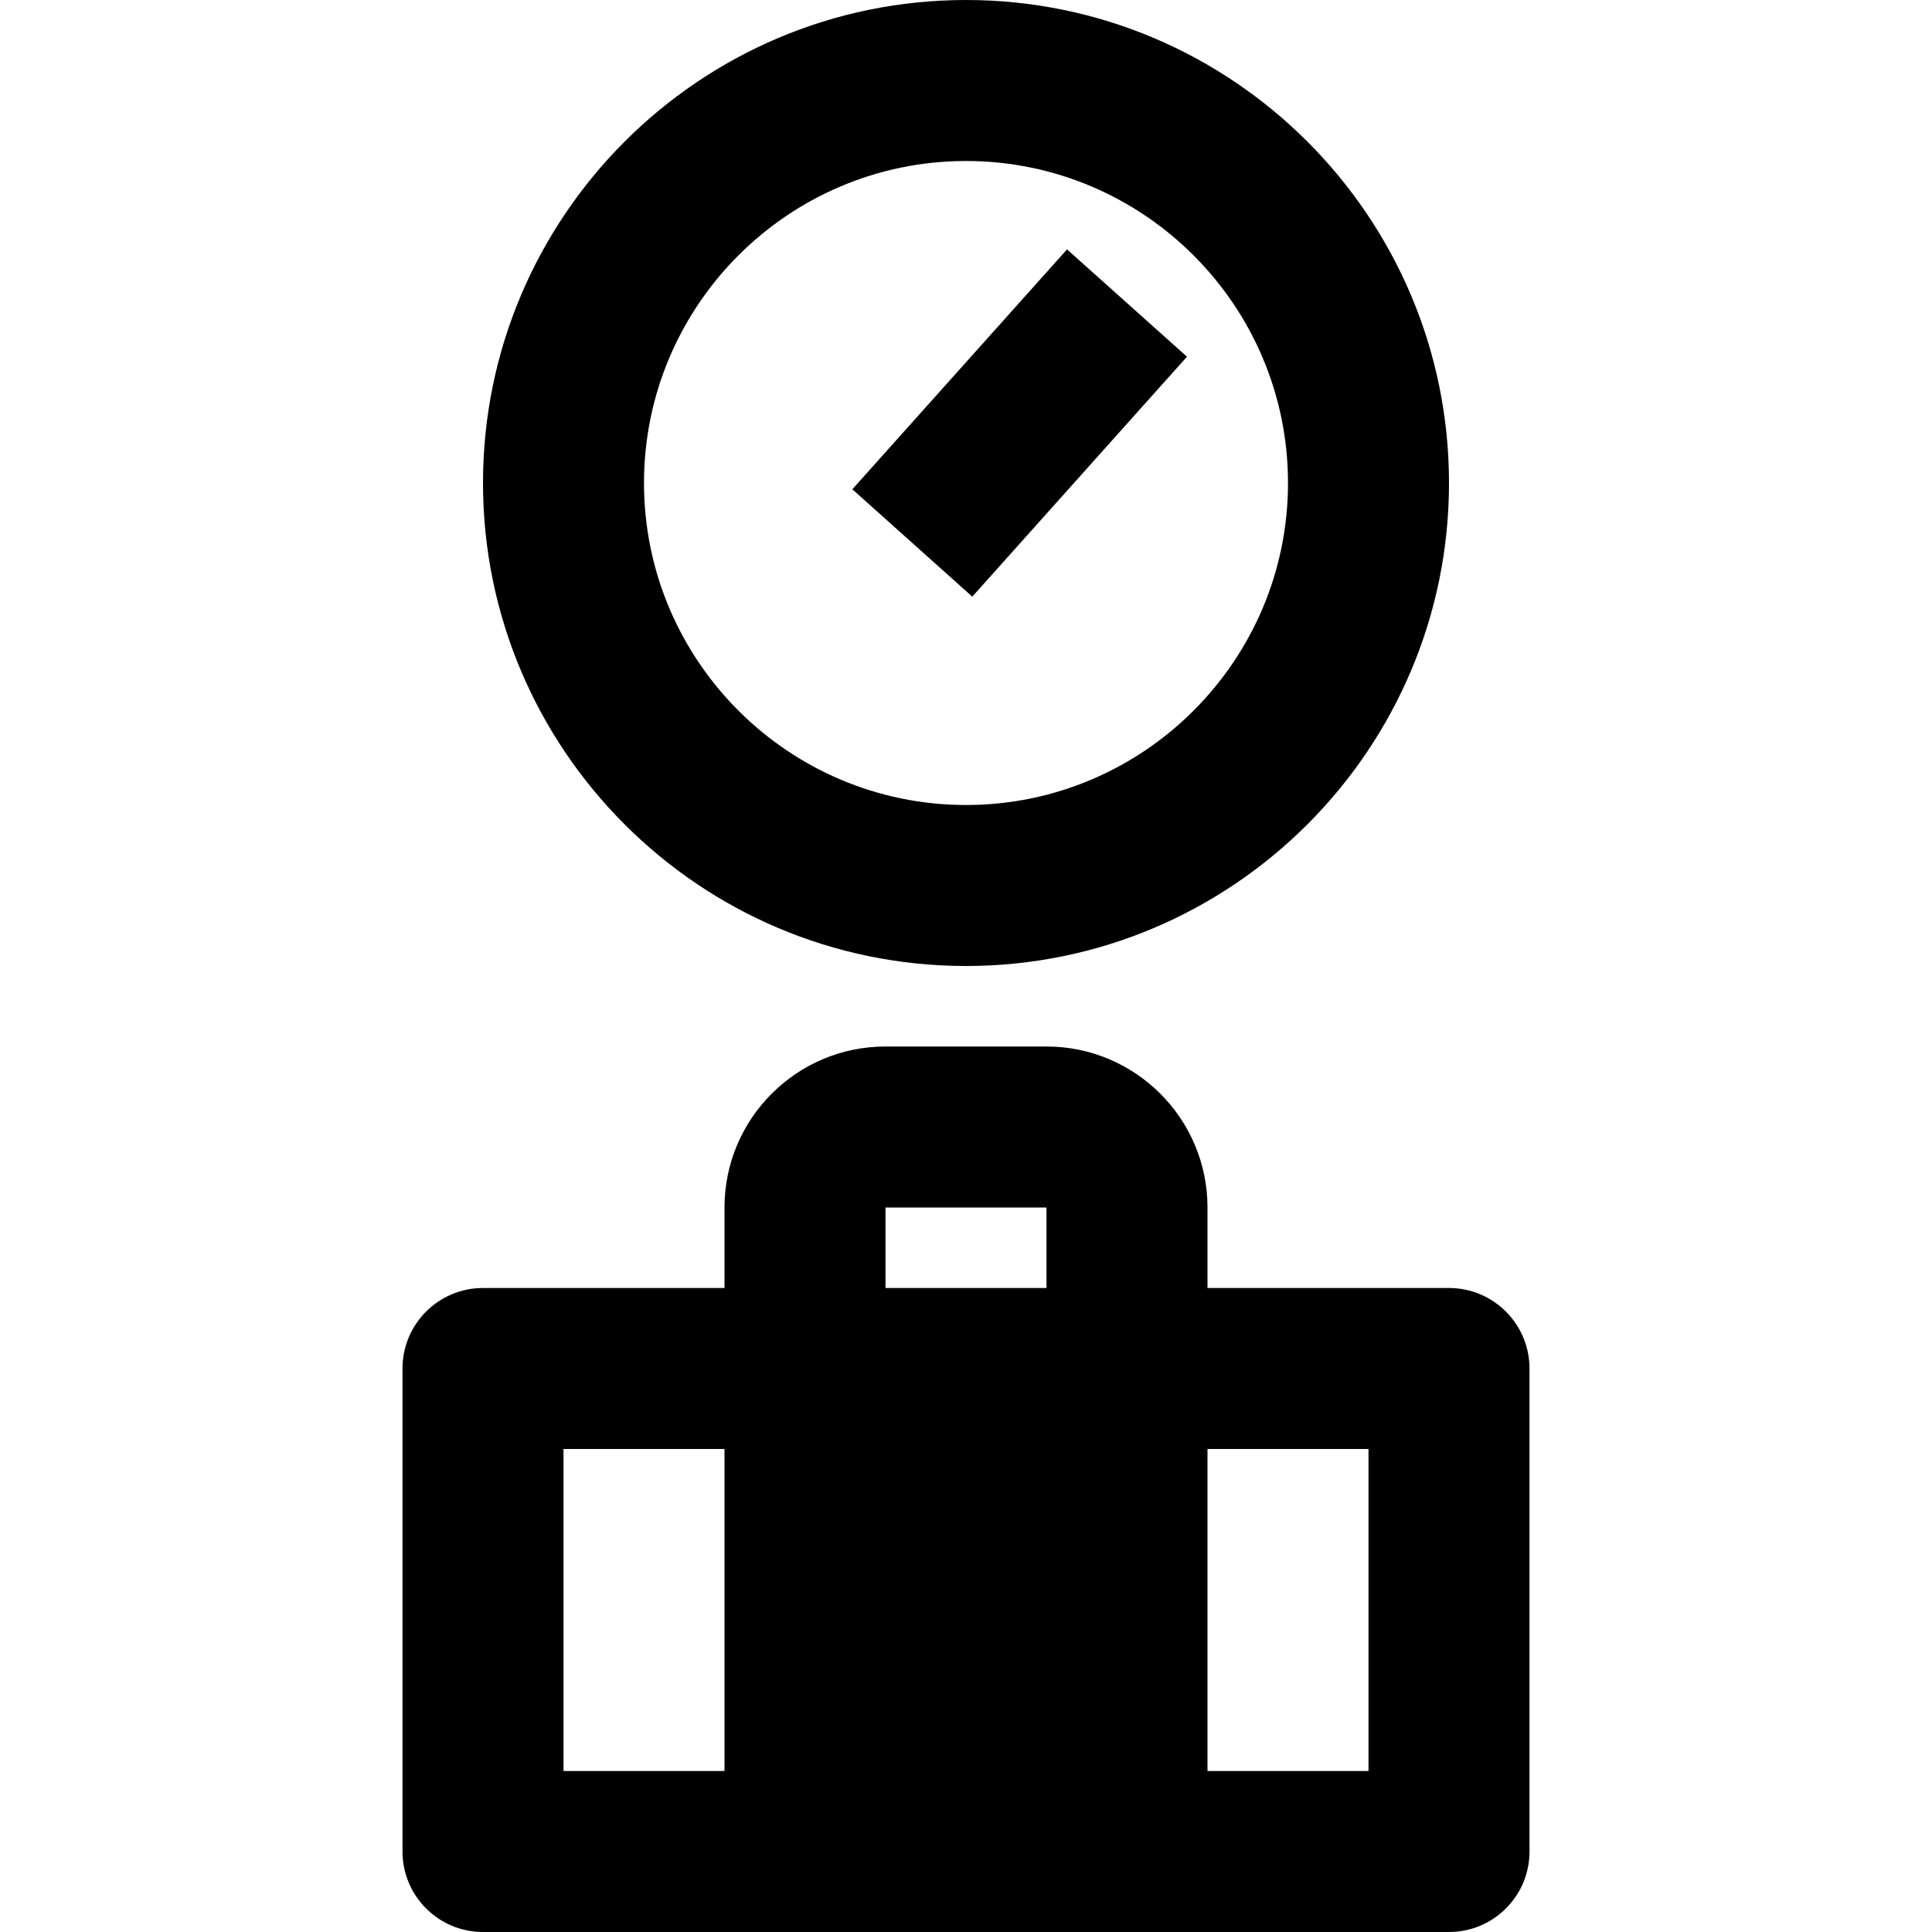 <svg width="24" height="24" viewBox="0 0 24 24" version="1.1" xmlns="http://www.w3.org/2000/svg"><path d="M12,12 C8.691,12 6,9.309 6,6 C6,2.691 8.691,-4e-16 12,-4e-16 C15.309,-4e-16 18,2.691 18,6 C18,9.309 15.309,12 12,12 Z M12,2 C9.794,2 8,3.794 8,6 C8,8.206 9.794,10 12,10 C14.206,10 16,8.206 16,6 C16,3.794 14.206,2 12,2 Z M14.745,4.431 L12.078,7.412 L10.588,6.078 L13.255,3.098 L14.745,4.431 Z M18,16 C18.552,16 19,16.448 19,17 L19,23 C19,23.553 18.552,24 18,24 L6,24 C5.448,24 5,23.553 5,23 L5,17 C5,16.448 5.448,16 6,16 L9,16 L9,15 C9,13.896 9.897,13 11,13 L13,13 C14.103,13 15,13.896 15,15 L15,16 L18,16 Z M17,22 L17,18 L15,18 L15,22 L17,22 Z M9,22 L9,18 L7,18 L7,22 L9,22 Z M11,15 L11,16 L13,16 L13,15 L11,15 Z" id="path-1"></path></svg>